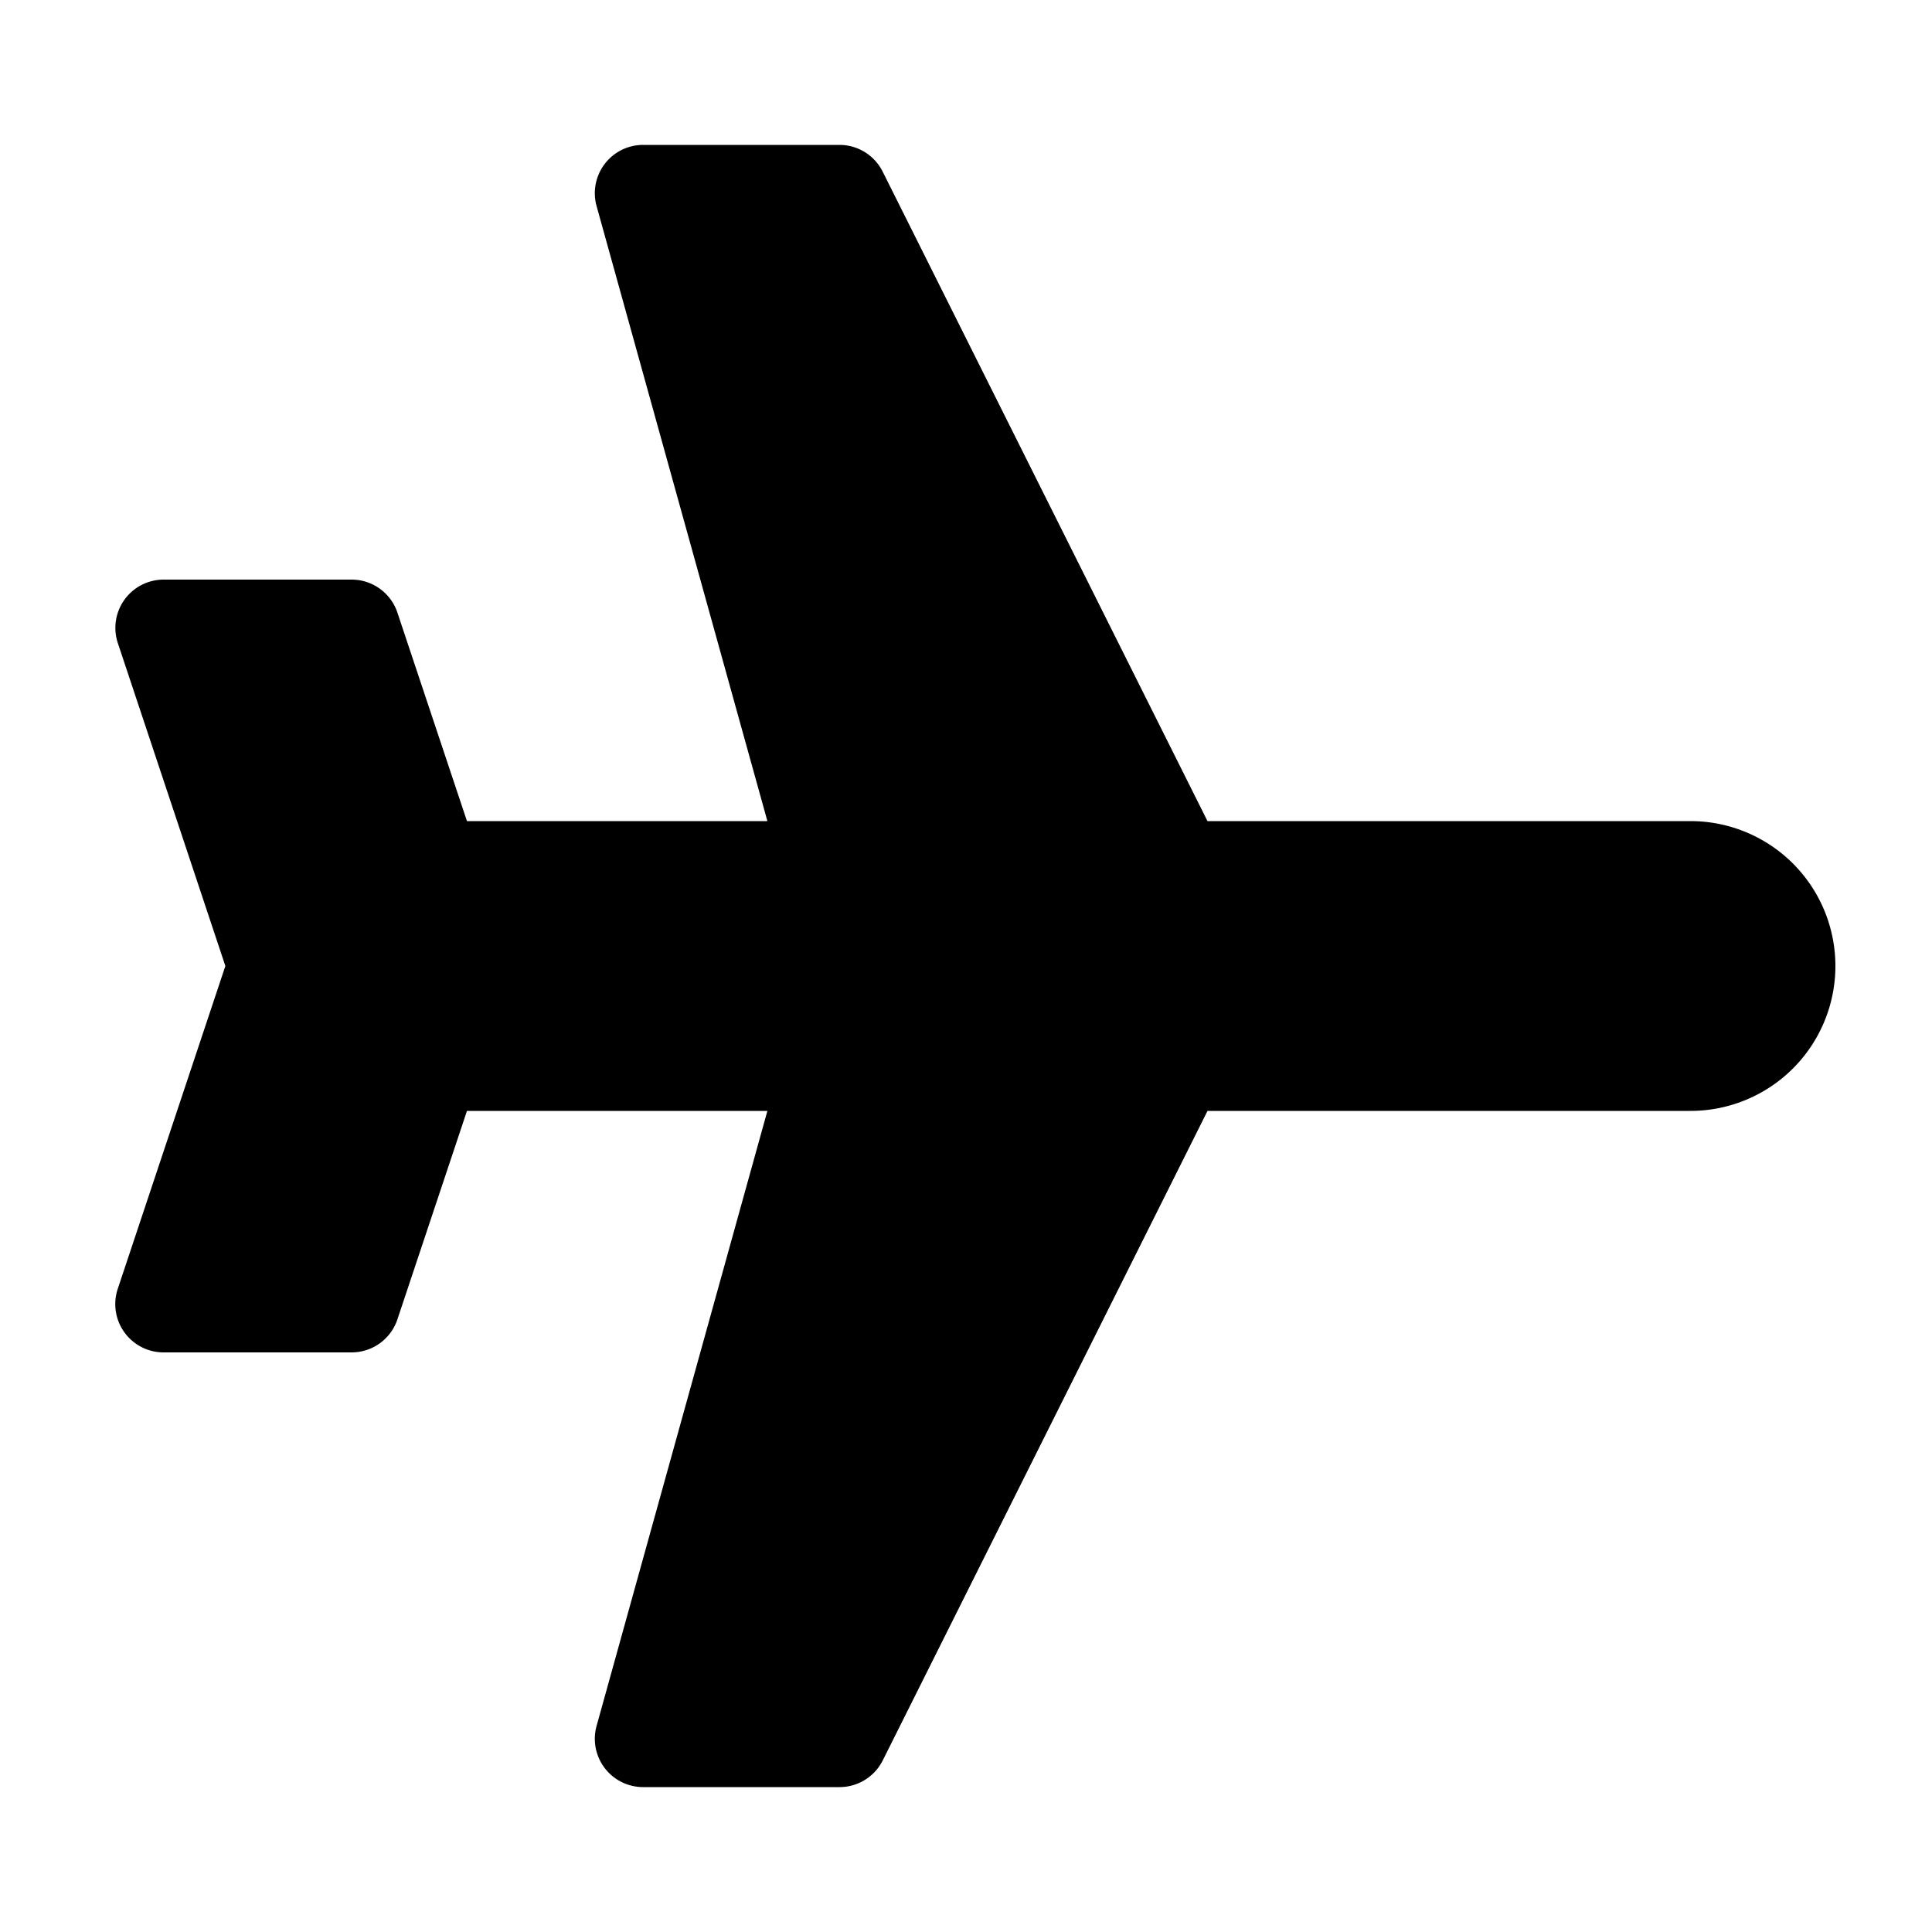 <svg xmlns="http://www.w3.org/2000/svg" viewBox="0 0 20 20"><path d="M6.176 2.134a.5.5 0 0 1 .482-.634H8.69a.5.5 0 0 1 .447.276L12.5 8.5h5a1.5 1.5 0 1 1 0 3h-5l-3.362 6.724a.5.5 0 0 1-.447.276H6.658a.5.5 0 0 1-.482-.634L7.944 11.5h-3.11l-.72 2.158A.5.5 0 0 1 3.64 14H1.694a.5.5 0 0 1-.475-.658L2.333 10 1.22 6.658A.5.5 0 0 1 1.694 6H3.64a.5.5 0 0 1 .474.342l.72 2.158h3.11z"/></svg>